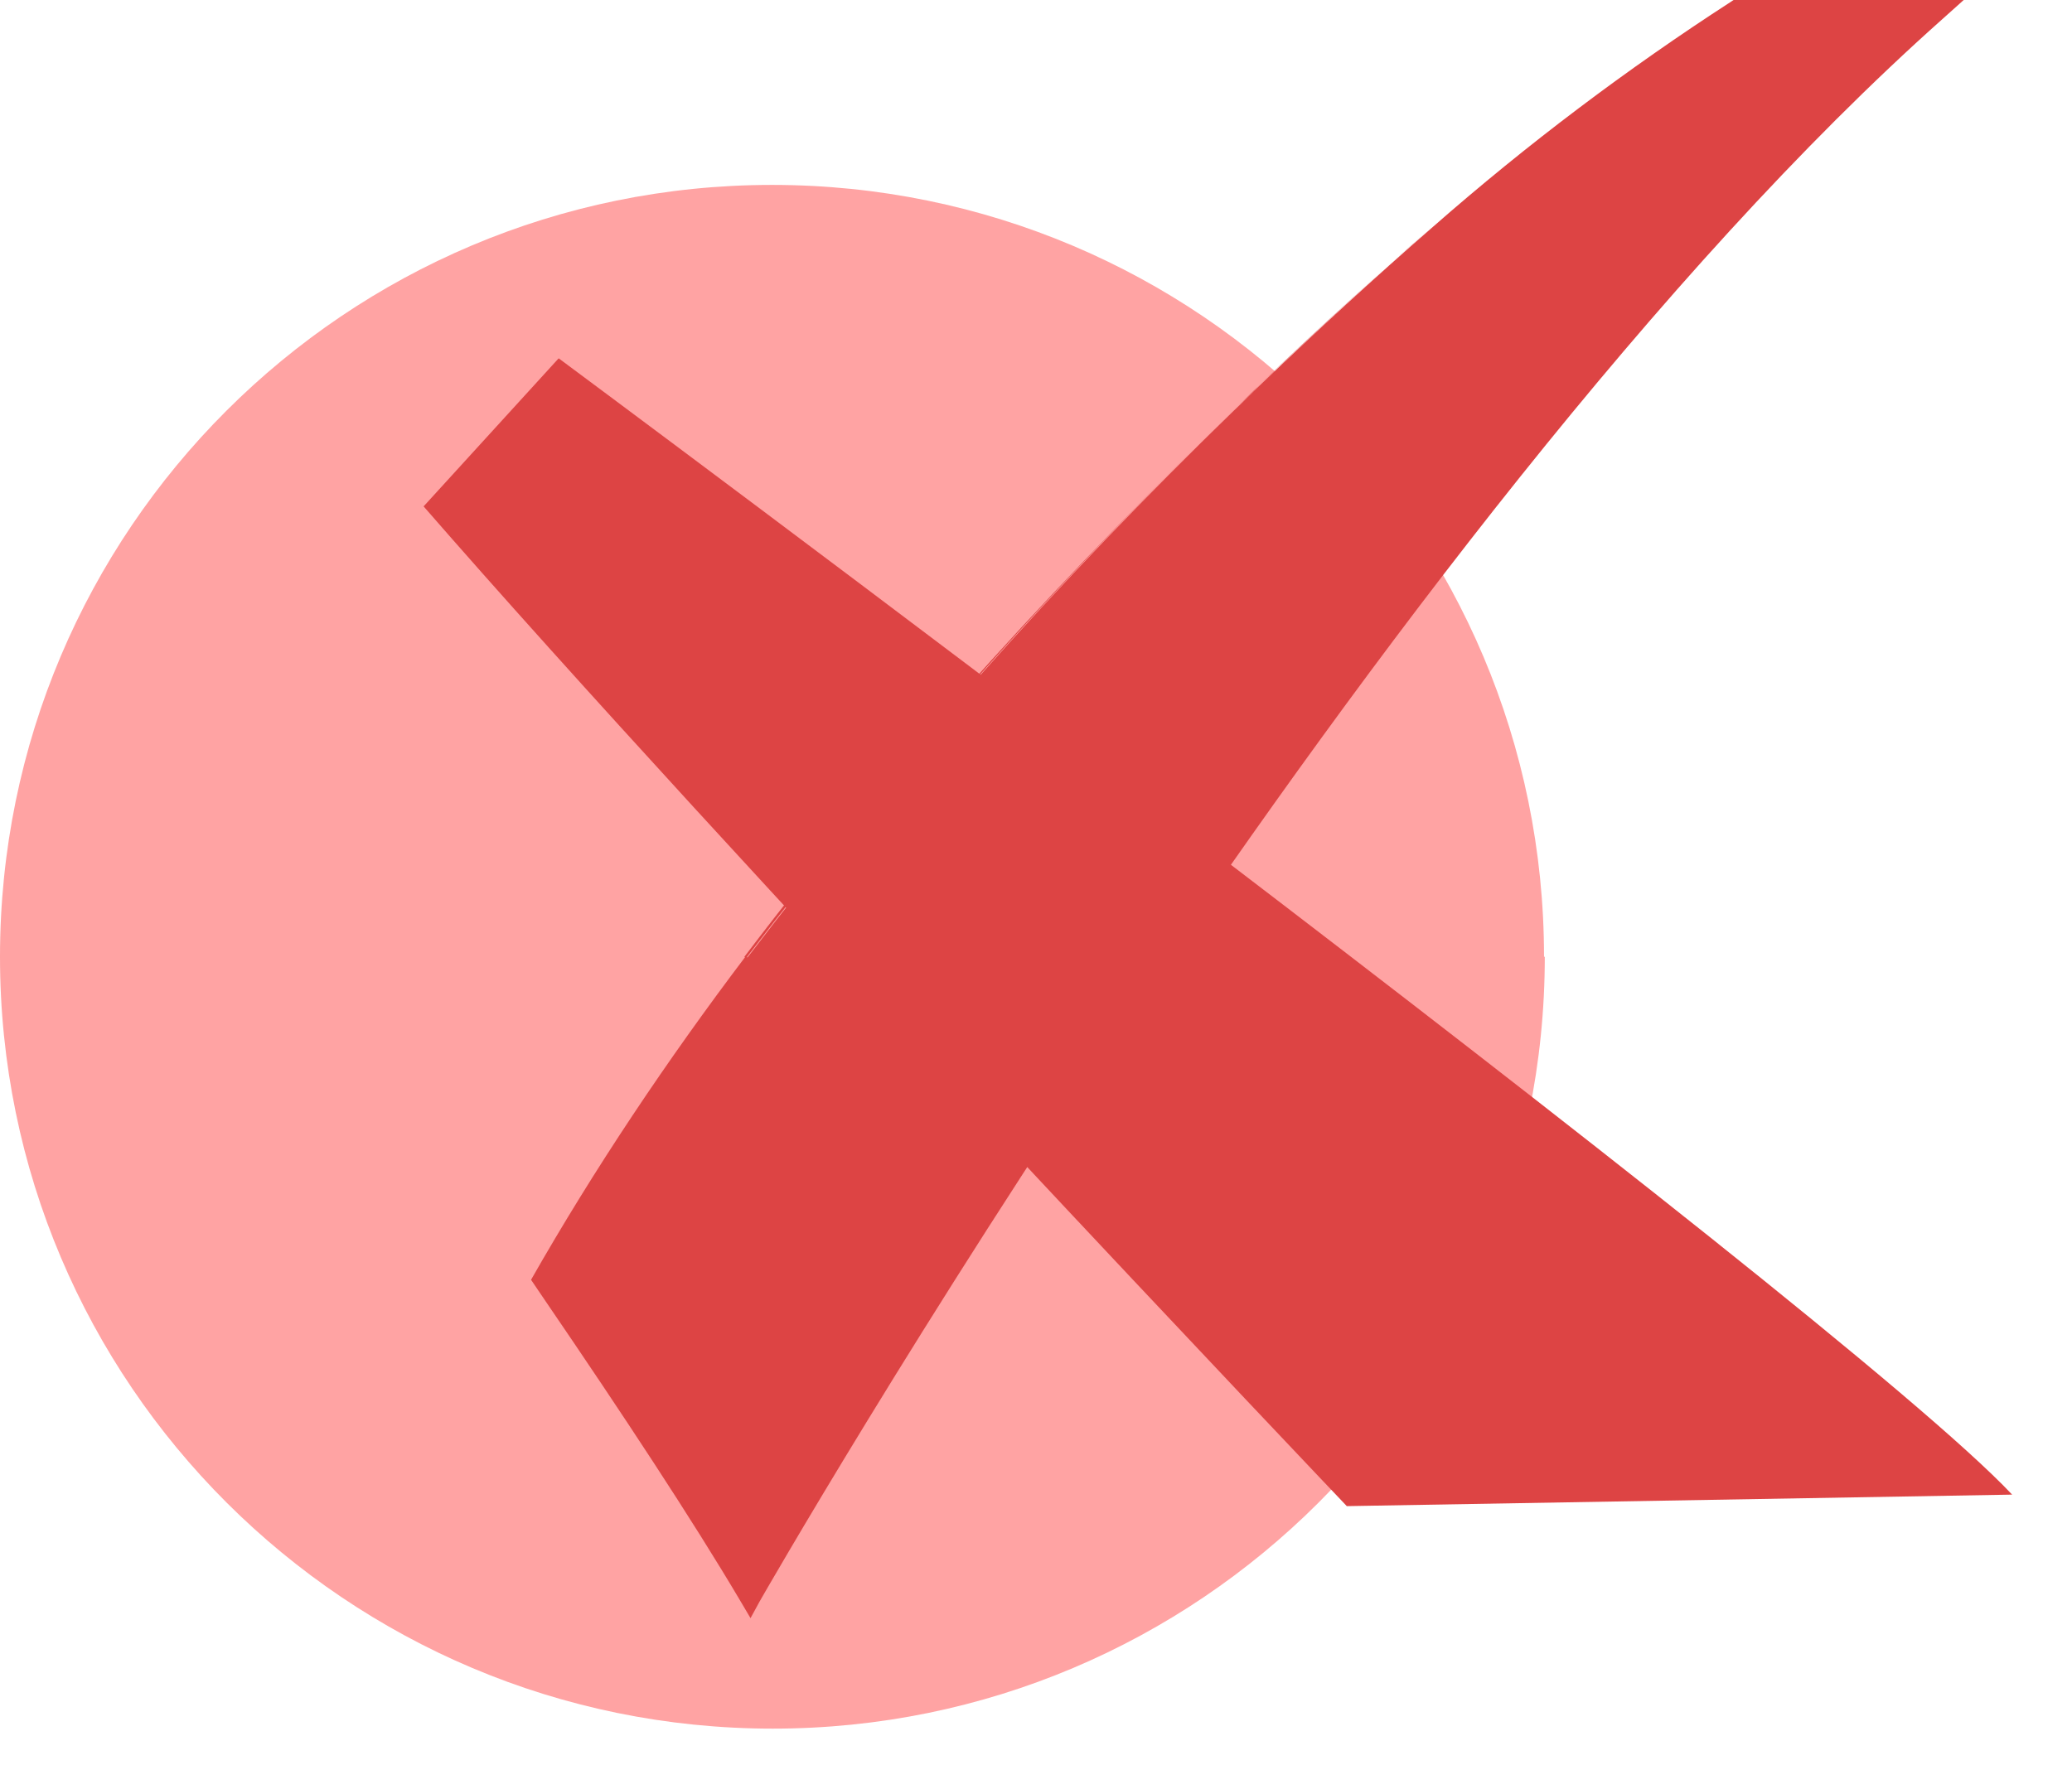 <svg width="27" height="23" viewBox="0 0 27 23" fill="none" xmlns="http://www.w3.org/2000/svg">
<g clip-path="url(#clip0_128_576)">
<path d="M20.13 12.47C20.13 18.03 15.62 22.53 10.07 22.53C4.52 22.53 0 18.03 0 12.47C0 6.91 4.51 2.41 10.06 2.41C15.62 2.41 20.12 6.92 20.12 12.47H20.13Z" fill="#FFA3A3"/>
<path d="M16.07 5.35C16.19 5.24 16.31 5.12 16.42 5.01C16.3 5.12 16.19 5.24 16.07 5.35Z" fill="#DD4444"/>
<path d="M16.42 5.01C17.16 4.31 17.9 3.62 18.67 2.95C18.02 3.52 17.25 4.21 16.42 5.01Z" fill="#DD4444"/>
<path d="M16.07 5.35C14.08 7.28 11.76 9.75 9.7 12.47L9.72 12.49C11.65 9.96 13.78 7.57 16.06 5.36L16.07 5.35Z" fill="#DD4444"/>
<path d="M22.59 0L22.56 0.02C21.2 0.9 19.9 1.88 18.68 2.95C17.91 3.62 17.16 4.31 16.43 5.01C16.31 5.12 16.2 5.24 16.08 5.35C13.79 7.57 11.67 9.95 9.74 12.48L9.72 12.46C8.69 13.82 7.74 15.24 6.92 16.68C6.98 16.77 7.05 16.87 7.11 16.96C8.1 18.41 9.03 19.82 9.65 20.87L9.78 21.09L9.9 20.87C9.98 20.73 17.95 6.8 25.31 0.25L25.6 -0.01H22.61L22.59 0Z" fill="#DD4444"/>
<path d="M17.55 19.63C17.55 19.63 9.4 11.06 5.52 6.6L7.28 4.67C7.28 4.67 23.9 17.01 26.22 19.48L17.55 19.63Z" fill="#DD4444"/>
</g>
<defs>
<clipPath id="clip0_128_576">
<rect width="26.22" height="22.54" fill="white"/>
</clipPath>
</defs>
</svg>
